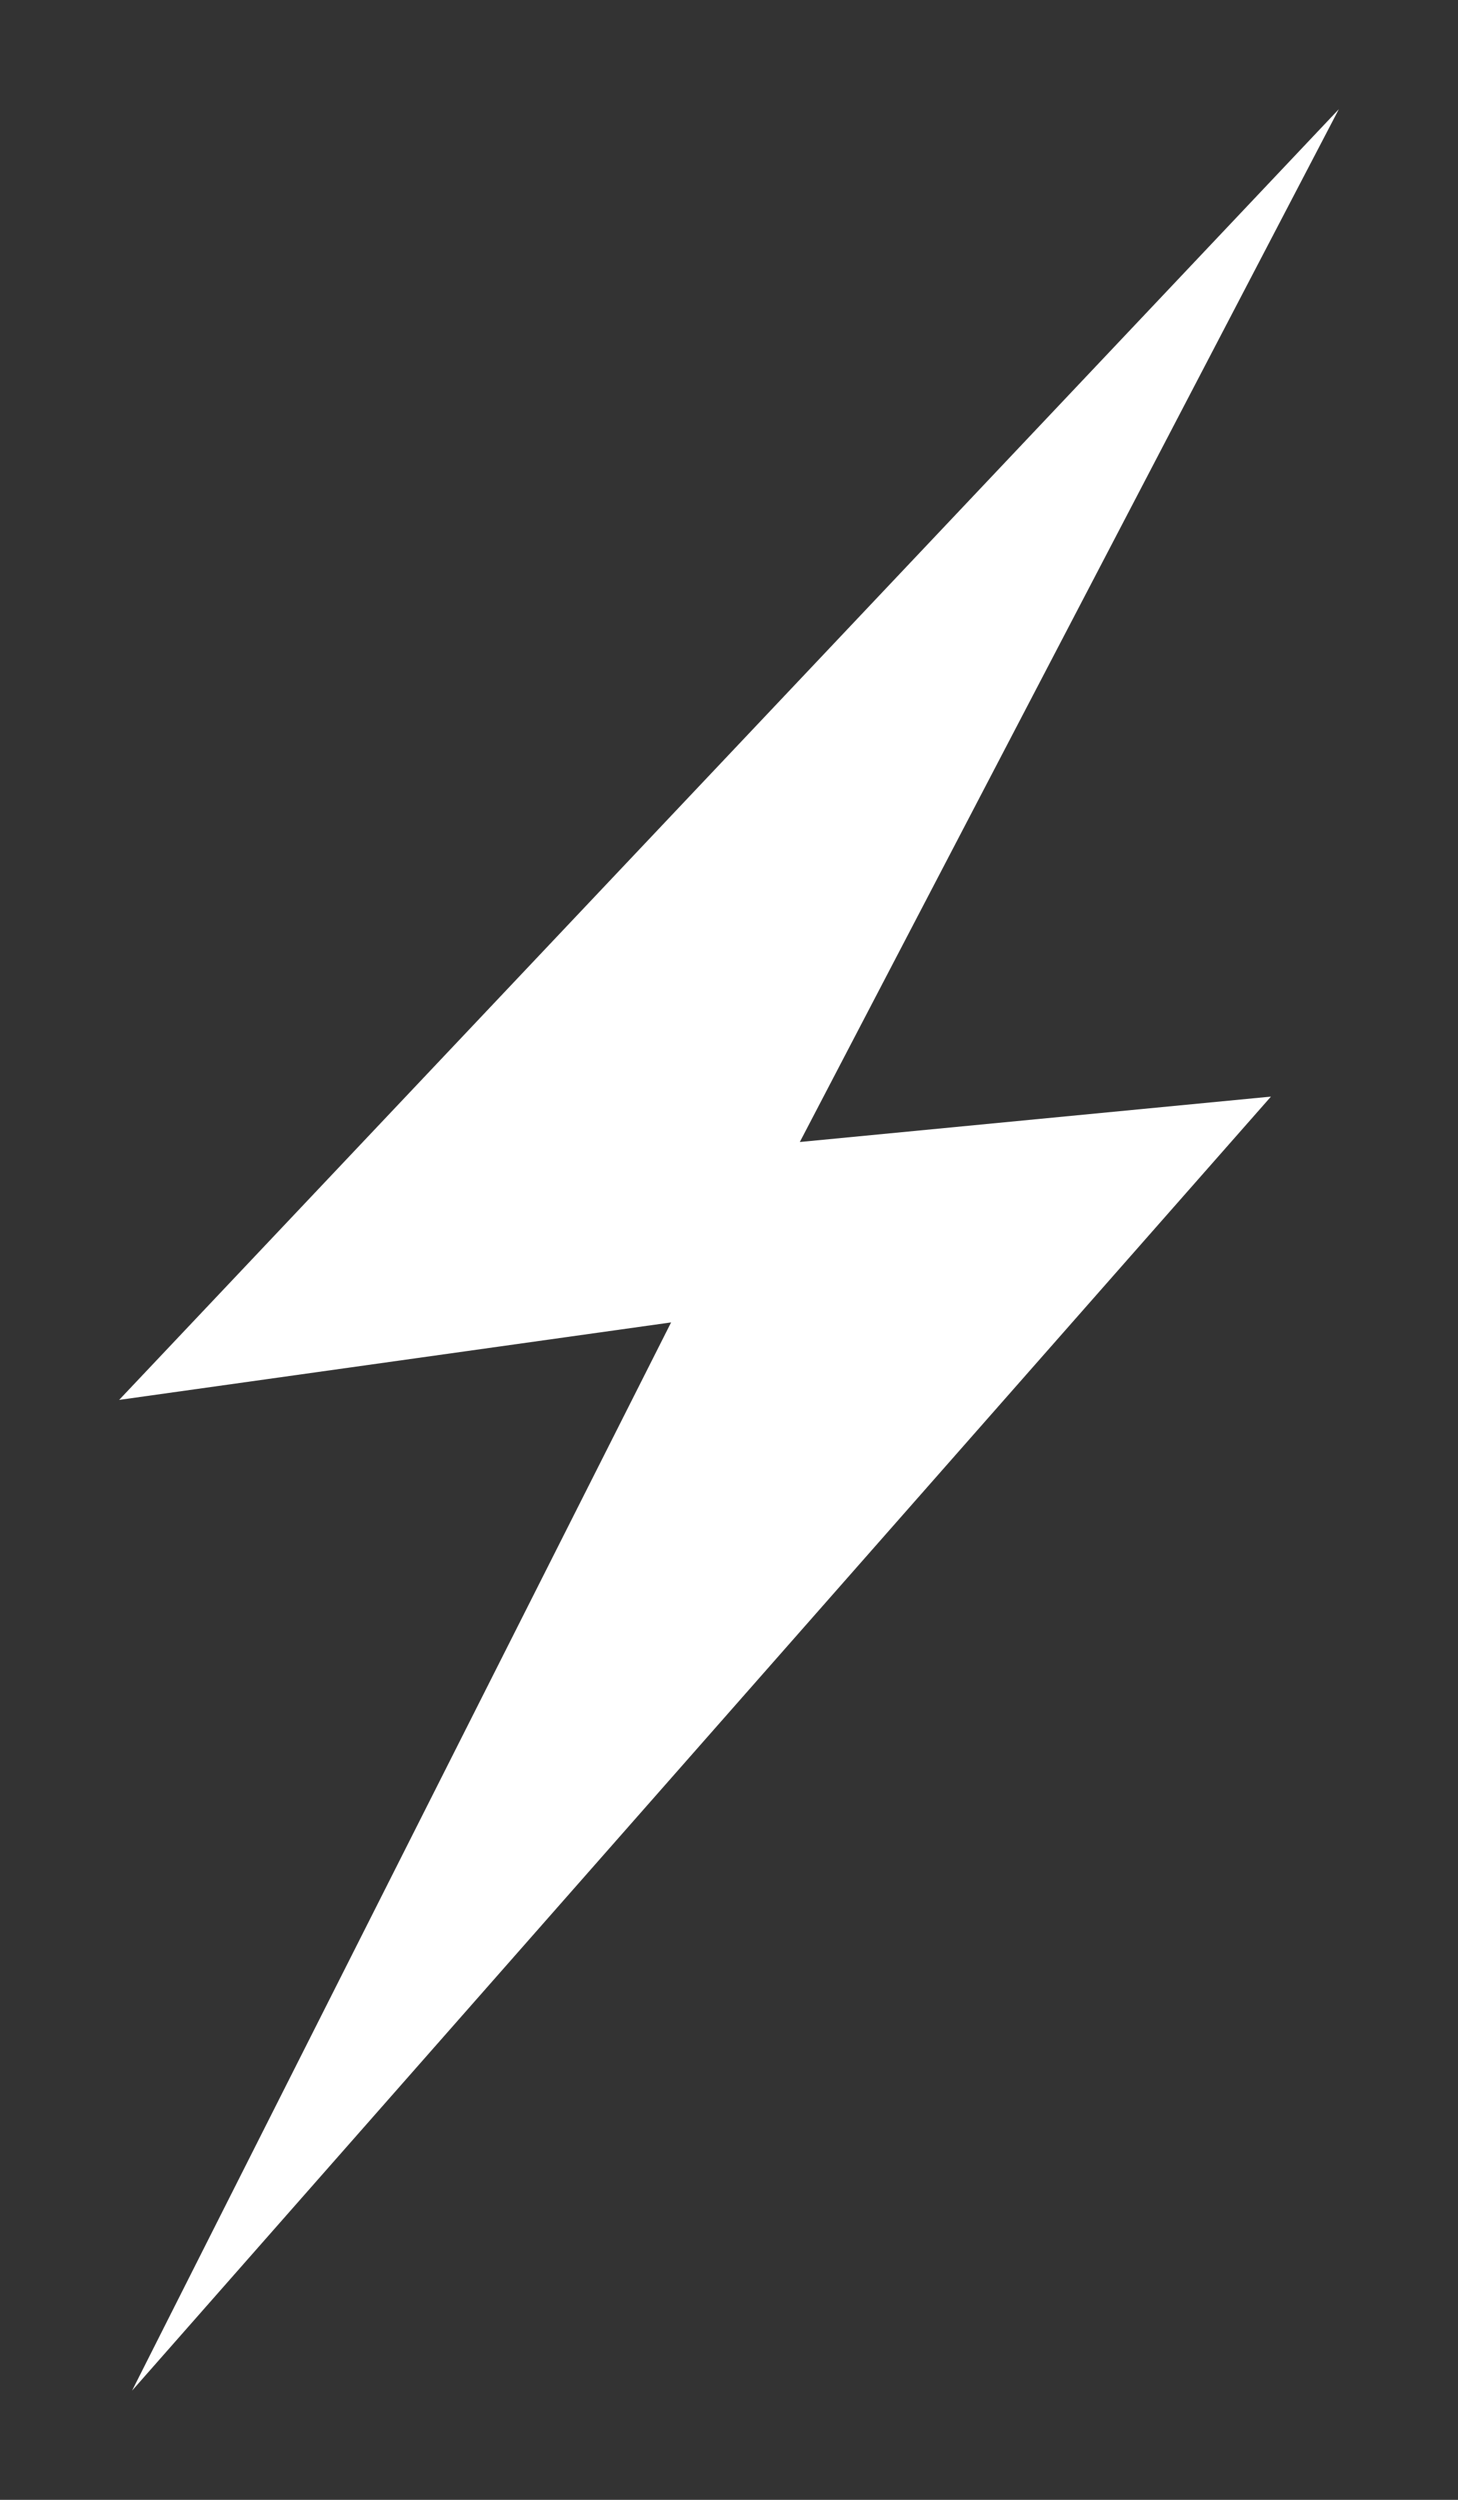 <?xml version="1.0" encoding="utf-8"?>
<!-- Generator: Adobe Illustrator 19.0.0, SVG Export Plug-In . SVG Version: 6.00 Build 0)  -->
<svg version="1.1" id="Ebene_1" xmlns="http://www.w3.org/2000/svg" xmlns:xlink="http://www.w3.org/1999/xlink" x="0px" y="0px"
	 width="35px" height="60px" viewBox="-7 -5 35 60" style="enable-background:new -7 -5 35 60;" xml:space="preserve">
<rect x="-7" y="-5" width="35" height="60" fill="#333333" stroke="none"/>
<style type="text/css">
	.st0{fill:#FFFFFF;}
</style>
<polygon id="XMLID_94_" class="st0" points="-4.14,28.6 9.11,26.74 -3.83,52.38 23.51,21.32 12.2,22.41 25.14,-2.38 "/>
</svg>
